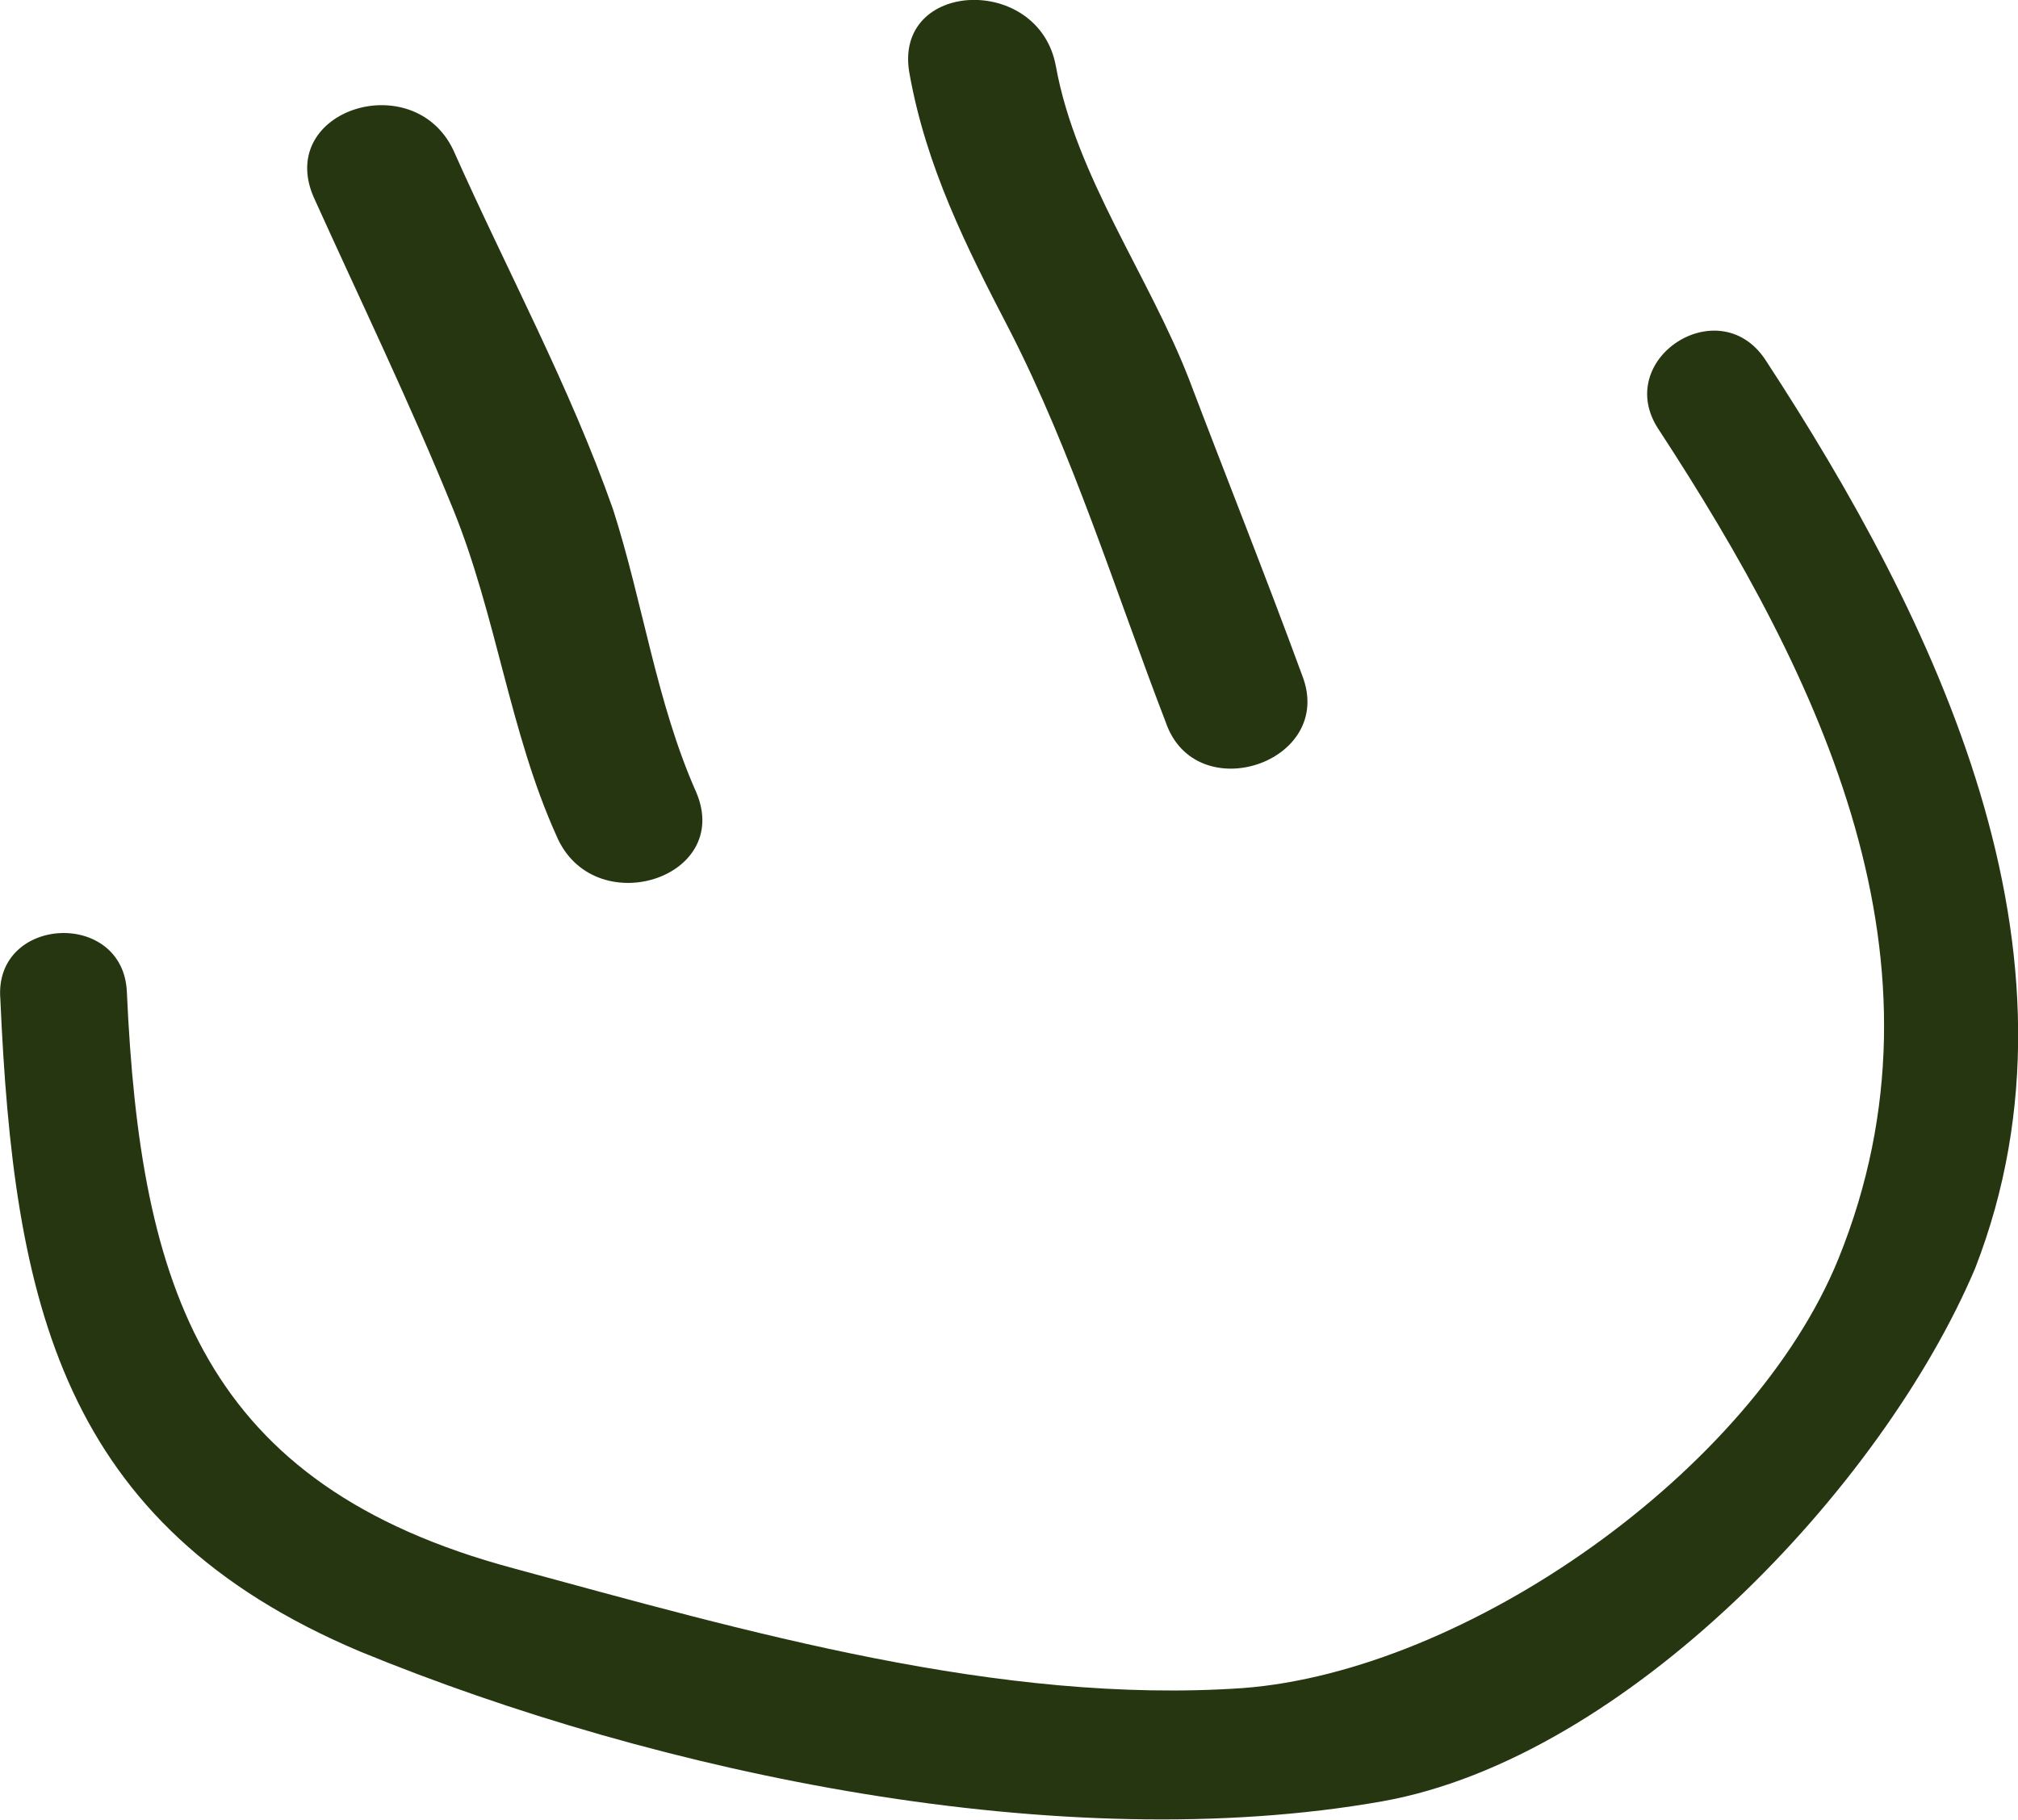 <?xml version="1.0" encoding="UTF-8"?>
<svg id="Capa_2" data-name="Capa 2" xmlns="http://www.w3.org/2000/svg" viewBox="0 0 60.6 54.65">
  <defs>
    <style>
      .cls-1 {
        fill: #253611;
      }
    </style>
  </defs>
  <g id="Capa_1-2" data-name="Capa 1">
    <g>
      <path class="cls-1" d="m20.91,23.8c-1.2-2.7-1.6-5.7-2.5-8.5-1.3-3.7-3.2-7.2-4.8-10.8-1.2-2.5-5.3-1.2-4.2,1.4,1.4,3.1,2.9,6.2,4.2,9.4s1.7,6.7,3.1,9.8c1.1,2.6,5.3,1.3,4.2-1.3Z"/>
      <path class="cls-1" d="m39.11,20.3c-1.1-3-2.3-6-3.4-8.9-1.2-3.1-3.4-6.1-4-9.4-.5-2.8-4.9-2.6-4.4.2s1.7,5.2,3,7.7c1.9,3.7,3.2,7.9,4.7,11.8.9,2.6,5.1,1.2,4.1-1.4Z"/>
      <path class="cls-1" d="m53.01,10.8c-1.4-2.1-4.6,0-3.2,2.1,4.9,7.5,9,16,5.4,24.9-2.6,6.4-11.2,12.4-17.9,12.9-7.3.5-14.9-1.7-21.9-3.6-9.3-2.5-11.2-8.4-11.6-17.3-.1-2.5-4-2.3-3.8.2.4,9.1,1.8,15.8,10.8,19.6,9,3.7,21.1,6.2,30.7,4.5,7.3-1.3,15-9.4,17.8-16,3.7-9.5-1.2-19.5-6.3-27.3Z"/>
    </g>
  </g>
</svg>